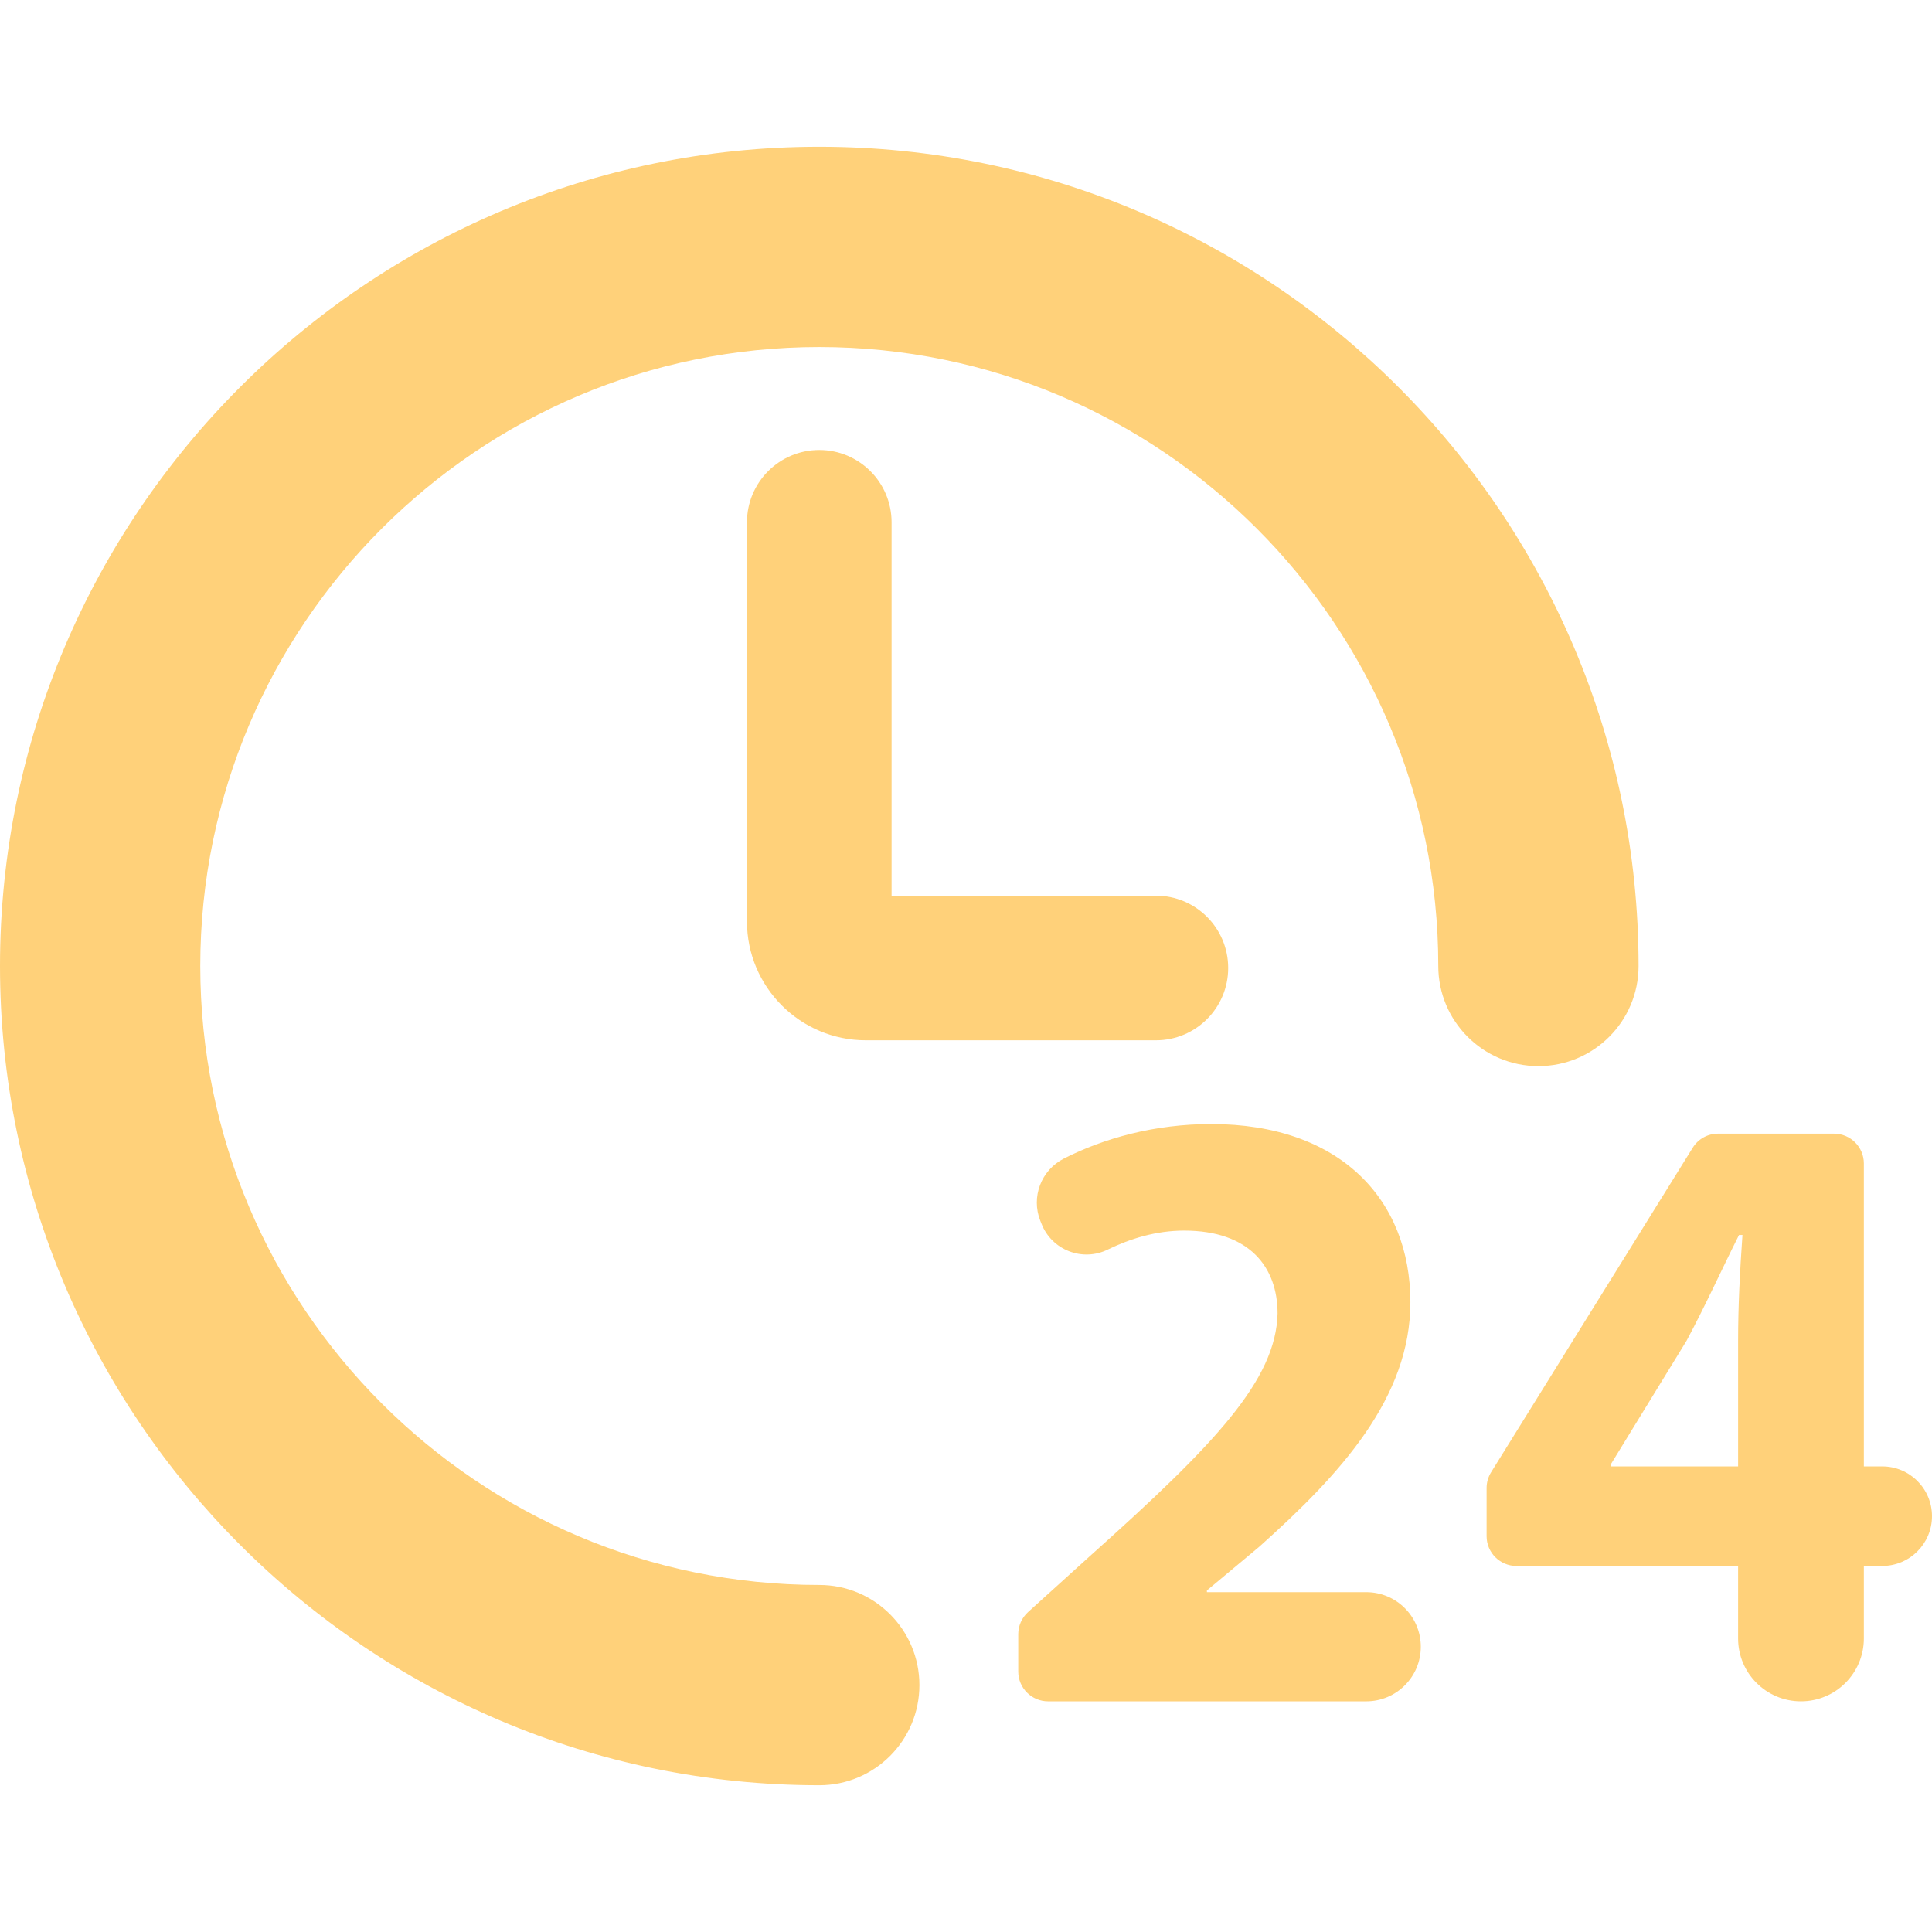 <!DOCTYPE svg PUBLIC "-//W3C//DTD SVG 1.1//EN" "http://www.w3.org/Graphics/SVG/1.1/DTD/svg11.dtd">
<!-- Uploaded to: SVG Repo, www.svgrepo.com, Transformed by: SVG Repo Mixer Tools -->
<svg fill="#ffd17a" height="64px" width="64px" version="1.1" id="Capa_1" xmlns="http://www.w3.org/2000/svg" xmlns:xlink="http://www.w3.org/1999/xlink" viewBox="0 0 494.29 494.29" xml:space="preserve" stroke="#ffd17a" stroke-width="0.005">
<g id="SVGRepo_bgCarrier" stroke-width="0"/>
<g id="SVGRepo_tracerCarrier" stroke-linecap="round" stroke-linejoin="round" stroke="#CCCCCC" stroke-width="2.966"/>
<g id="SVGRepo_iconCarrier"> <g id="XMLID_9_"> <path id="XMLID_15_" d="M419.215,247.14c0-115.571-94.037-209.591-209.608-209.591C94.037,37.549,0,131.569,0,247.14 s94.037,209.6,209.606,209.6c14.146,0,25.62-11.467,25.62-25.62c0-14.152-11.475-25.619-25.62-25.619 c-87.333,0-158.367-71.036-158.367-158.361c0-87.316,71.034-158.352,158.367-158.352s158.37,71.036,158.37,158.352 c0,14.153,11.477,25.62,25.619,25.62C407.741,272.76,419.215,261.293,419.215,247.14z"/> <path id="XMLID_14_" d="M349.547,407.344h-40.766v-0.441l13.395-11.184c21.017-18.764,38.662-38.203,38.662-62.555 c0-26.362-18.113-45.586-50.955-45.586c-14.462,0-27.47,3.629-37.695,8.832c-5.82,2.961-8.438,9.833-6.037,15.912l0.334,0.826 c1.251,3.203,3.82,5.73,7.021,6.972c3.219,1.251,6.806,1.101,9.89-0.417c5.806-2.827,12.427-4.861,19.565-4.861 c16.746,0,23.9,9.374,23.9,21.224c-0.432,16.979-15.861,33.292-47.586,61.664l-16.262,14.719c-1.584,1.443-2.501,3.494-2.501,5.655 v9.54c0,4.211,3.419,7.631,7.639,7.631h81.396c7.707,0,13.959-6.255,13.959-13.961 C363.506,413.599,357.254,407.344,349.547,407.344z"/> <path id="XMLID_11_" d="M481.563,375.17h-4.704v-77.501c0-4.212-3.42-7.63-7.639-7.63h-29.674c-2.635,0-5.088,1.359-6.471,3.603 l-51.59,83.03c-0.751,1.209-1.149,2.602-1.149,4.027v12.31c0,4.211,3.419,7.631,7.639,7.631h56.71v18.556 c0,8.881,7.204,16.078,16.079,16.078c8.89,0,16.095-7.206,16.095-16.096V400.64h4.686c7.04,0,12.744-5.705,12.744-12.735 C494.289,380.874,488.585,375.17,481.563,375.17z M444.685,343.005v32.165h-32.627v-0.442l19.449-31.724 c4.904-9.165,8.707-17.664,13.41-27.037h0.885C445.135,325.341,444.685,334.29,444.685,343.005z"/> <path id="XMLID_10_" d="M209.607,115.127c-10.218,0-18.5,8.283-18.5,18.5v102.114c0,16.769,13.643,30.411,30.411,30.411h74.206 c10.218,0,18.5-8.283,18.5-18.5s-8.282-18.5-18.5-18.5h-67.617v-95.525C228.107,123.41,219.824,115.127,209.607,115.127z"/> </g> </g>
</svg>
